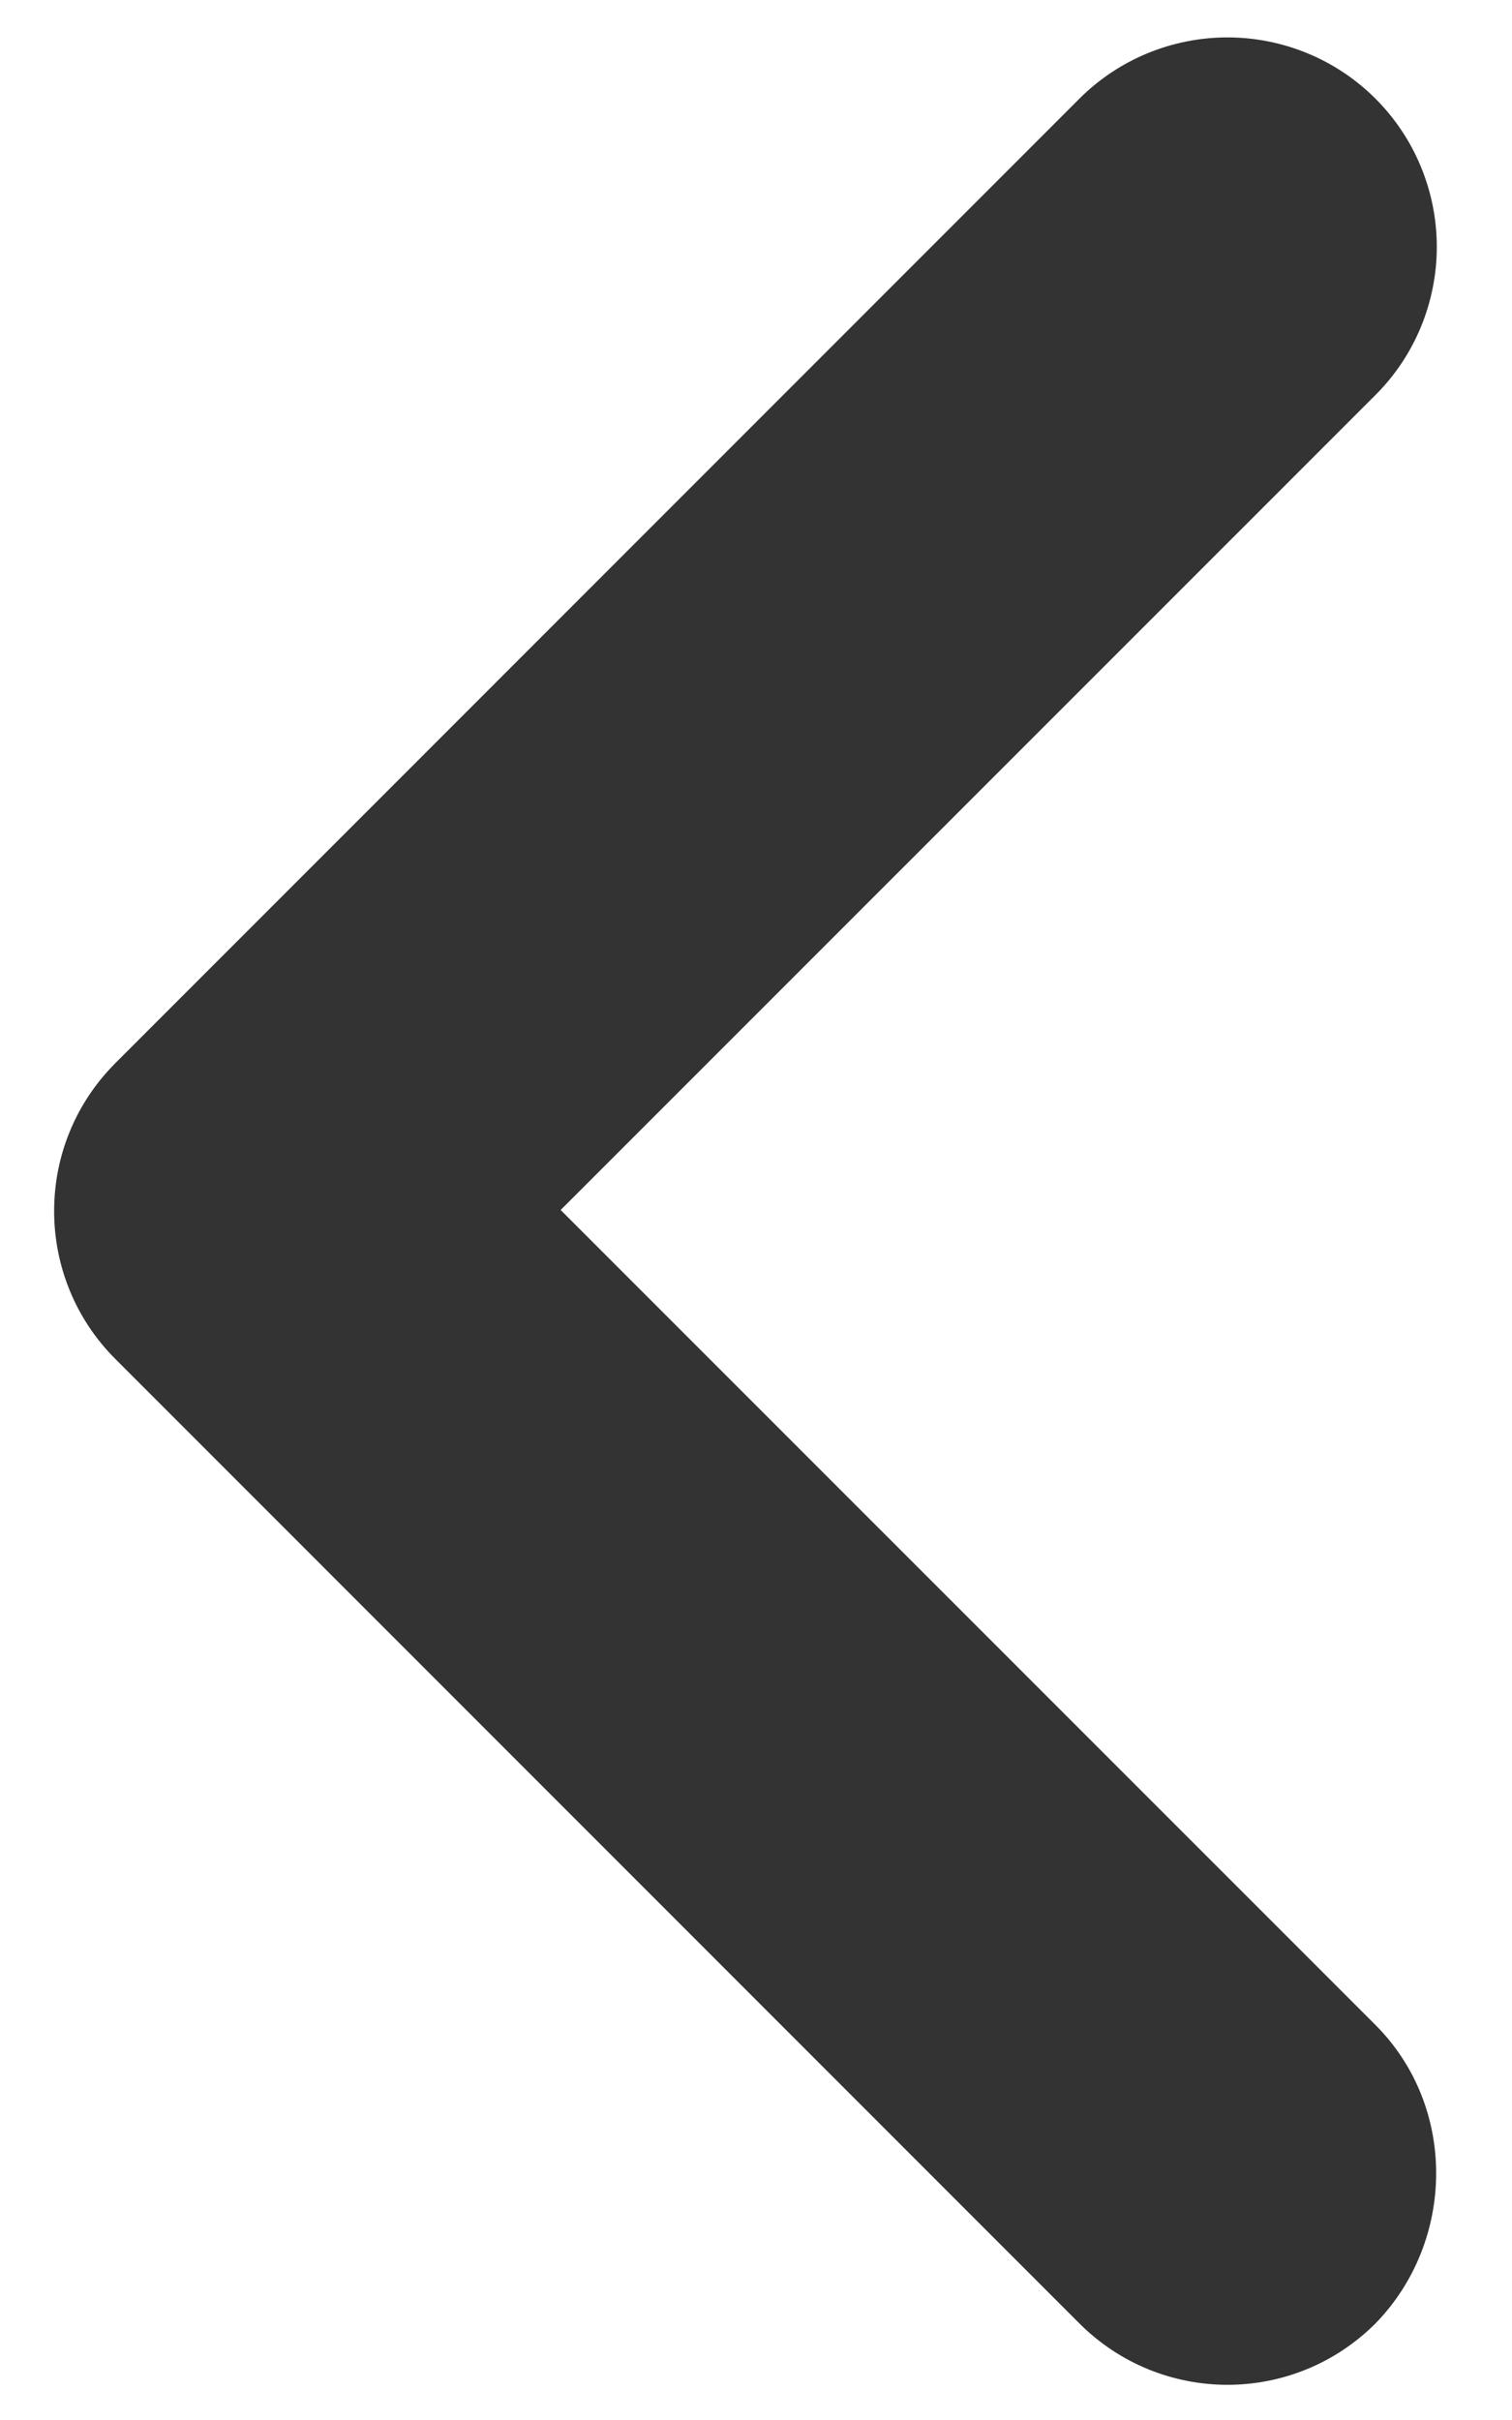 <svg width="15" height="24" viewBox="0 0 15 24" fill="none" xmlns="http://www.w3.org/2000/svg">
<path d="M13.646 20.083L5.562 12L13.646 3.917C13.839 3.724 13.992 3.495 14.096 3.243C14.2 2.991 14.254 2.721 14.254 2.448C14.254 2.175 14.2 1.905 14.096 1.653C13.992 1.401 13.839 1.172 13.646 0.979C13.453 0.786 13.224 0.633 12.972 0.529C12.72 0.425 12.45 0.371 12.177 0.371C11.904 0.371 11.634 0.425 11.382 0.529C11.13 0.633 10.901 0.786 10.708 0.979L1.146 10.542C0.953 10.735 0.799 10.963 0.695 11.215C0.59 11.467 0.537 11.738 0.537 12.011C0.537 12.283 0.59 12.553 0.695 12.806C0.799 13.058 0.953 13.287 1.146 13.479L10.708 23.042C11.521 23.854 12.833 23.854 13.646 23.042C14.438 22.229 14.458 20.896 13.646 20.083Z" fill="#333333"/>
</svg>
